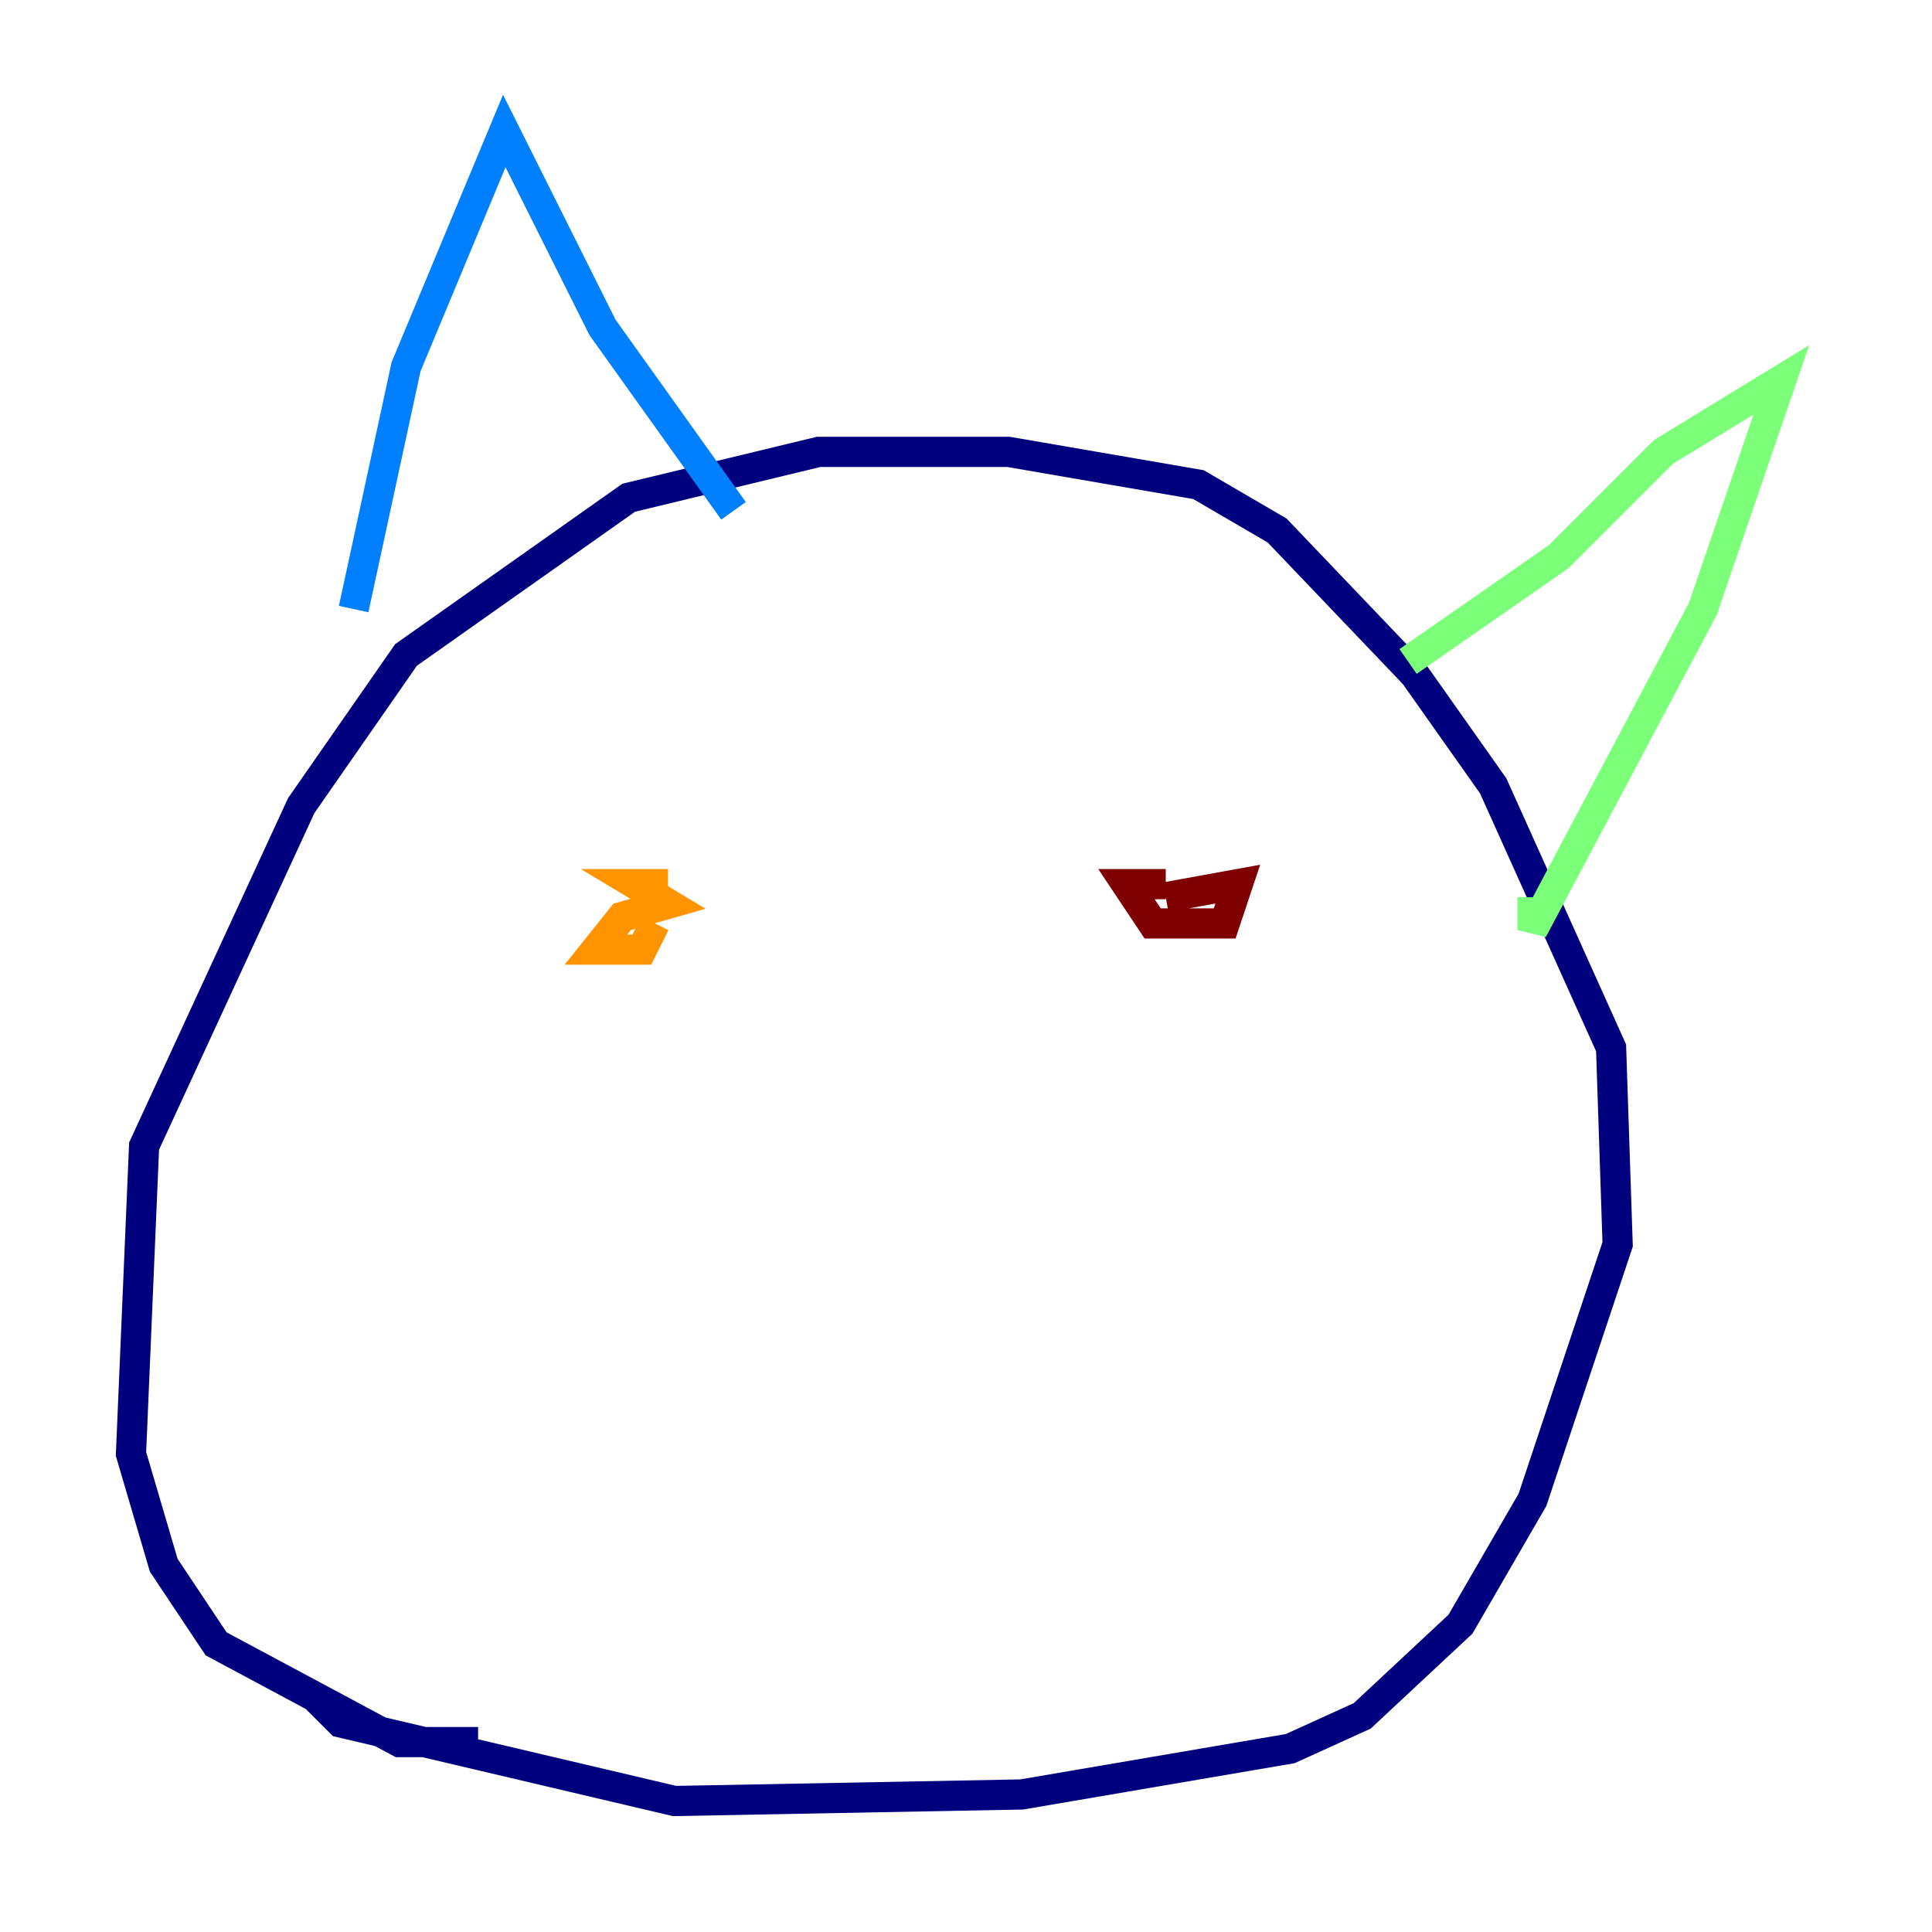 <?xml version="1.0" encoding="utf-8" ?>
<svg baseProfile="tiny" height="128" version="1.2" viewBox="0,0,128,128" width="128" xmlns="http://www.w3.org/2000/svg" xmlns:ev="http://www.w3.org/2001/xml-events" xmlns:xlink="http://www.w3.org/1999/xlink"><defs /><polyline fill="none" points="31.675,115.417 26.468,115.417 14.319,108.909 10.848,103.702 8.678,96.325 9.546,75.932 19.959,53.37 26.902,43.39 41.654,32.976 54.237,29.939 66.82,29.939 79.403,32.108 84.61,35.146 93.722,44.691 98.929,52.068 106.739,69.424 107.173,82.441 101.532,99.363 96.759,107.607 90.251,113.681 85.478,115.851 67.688,118.888 44.691,119.322 22.563,114.115 20.827,112.38" stroke="#00007f" stroke-width="2" /><polyline fill="none" points="23.43,40.352 26.902,24.298 33.41,8.678 39.919,21.695 48.597,33.844" stroke="#0080ff" stroke-width="2" /><polyline fill="none" points="93.288,43.824 103.268,36.881 110.21,29.939 118.02,25.166 112.814,40.352 101.532,61.614 101.532,59.444" stroke="#7cff79" stroke-width="2" /><polyline fill="none" points="44.258,58.576 42.088,58.576 44.258,59.878 41.22,60.746 39.485,62.915 42.522,62.915 43.39,61.18" stroke="#ff9400" stroke-width="2" /><polyline fill="none" points="77.234,58.576 74.63,58.576 76.366,61.18 81.139,61.18 82.007,58.576 77.234,59.444" stroke="#7f0000" stroke-width="2" /></svg>